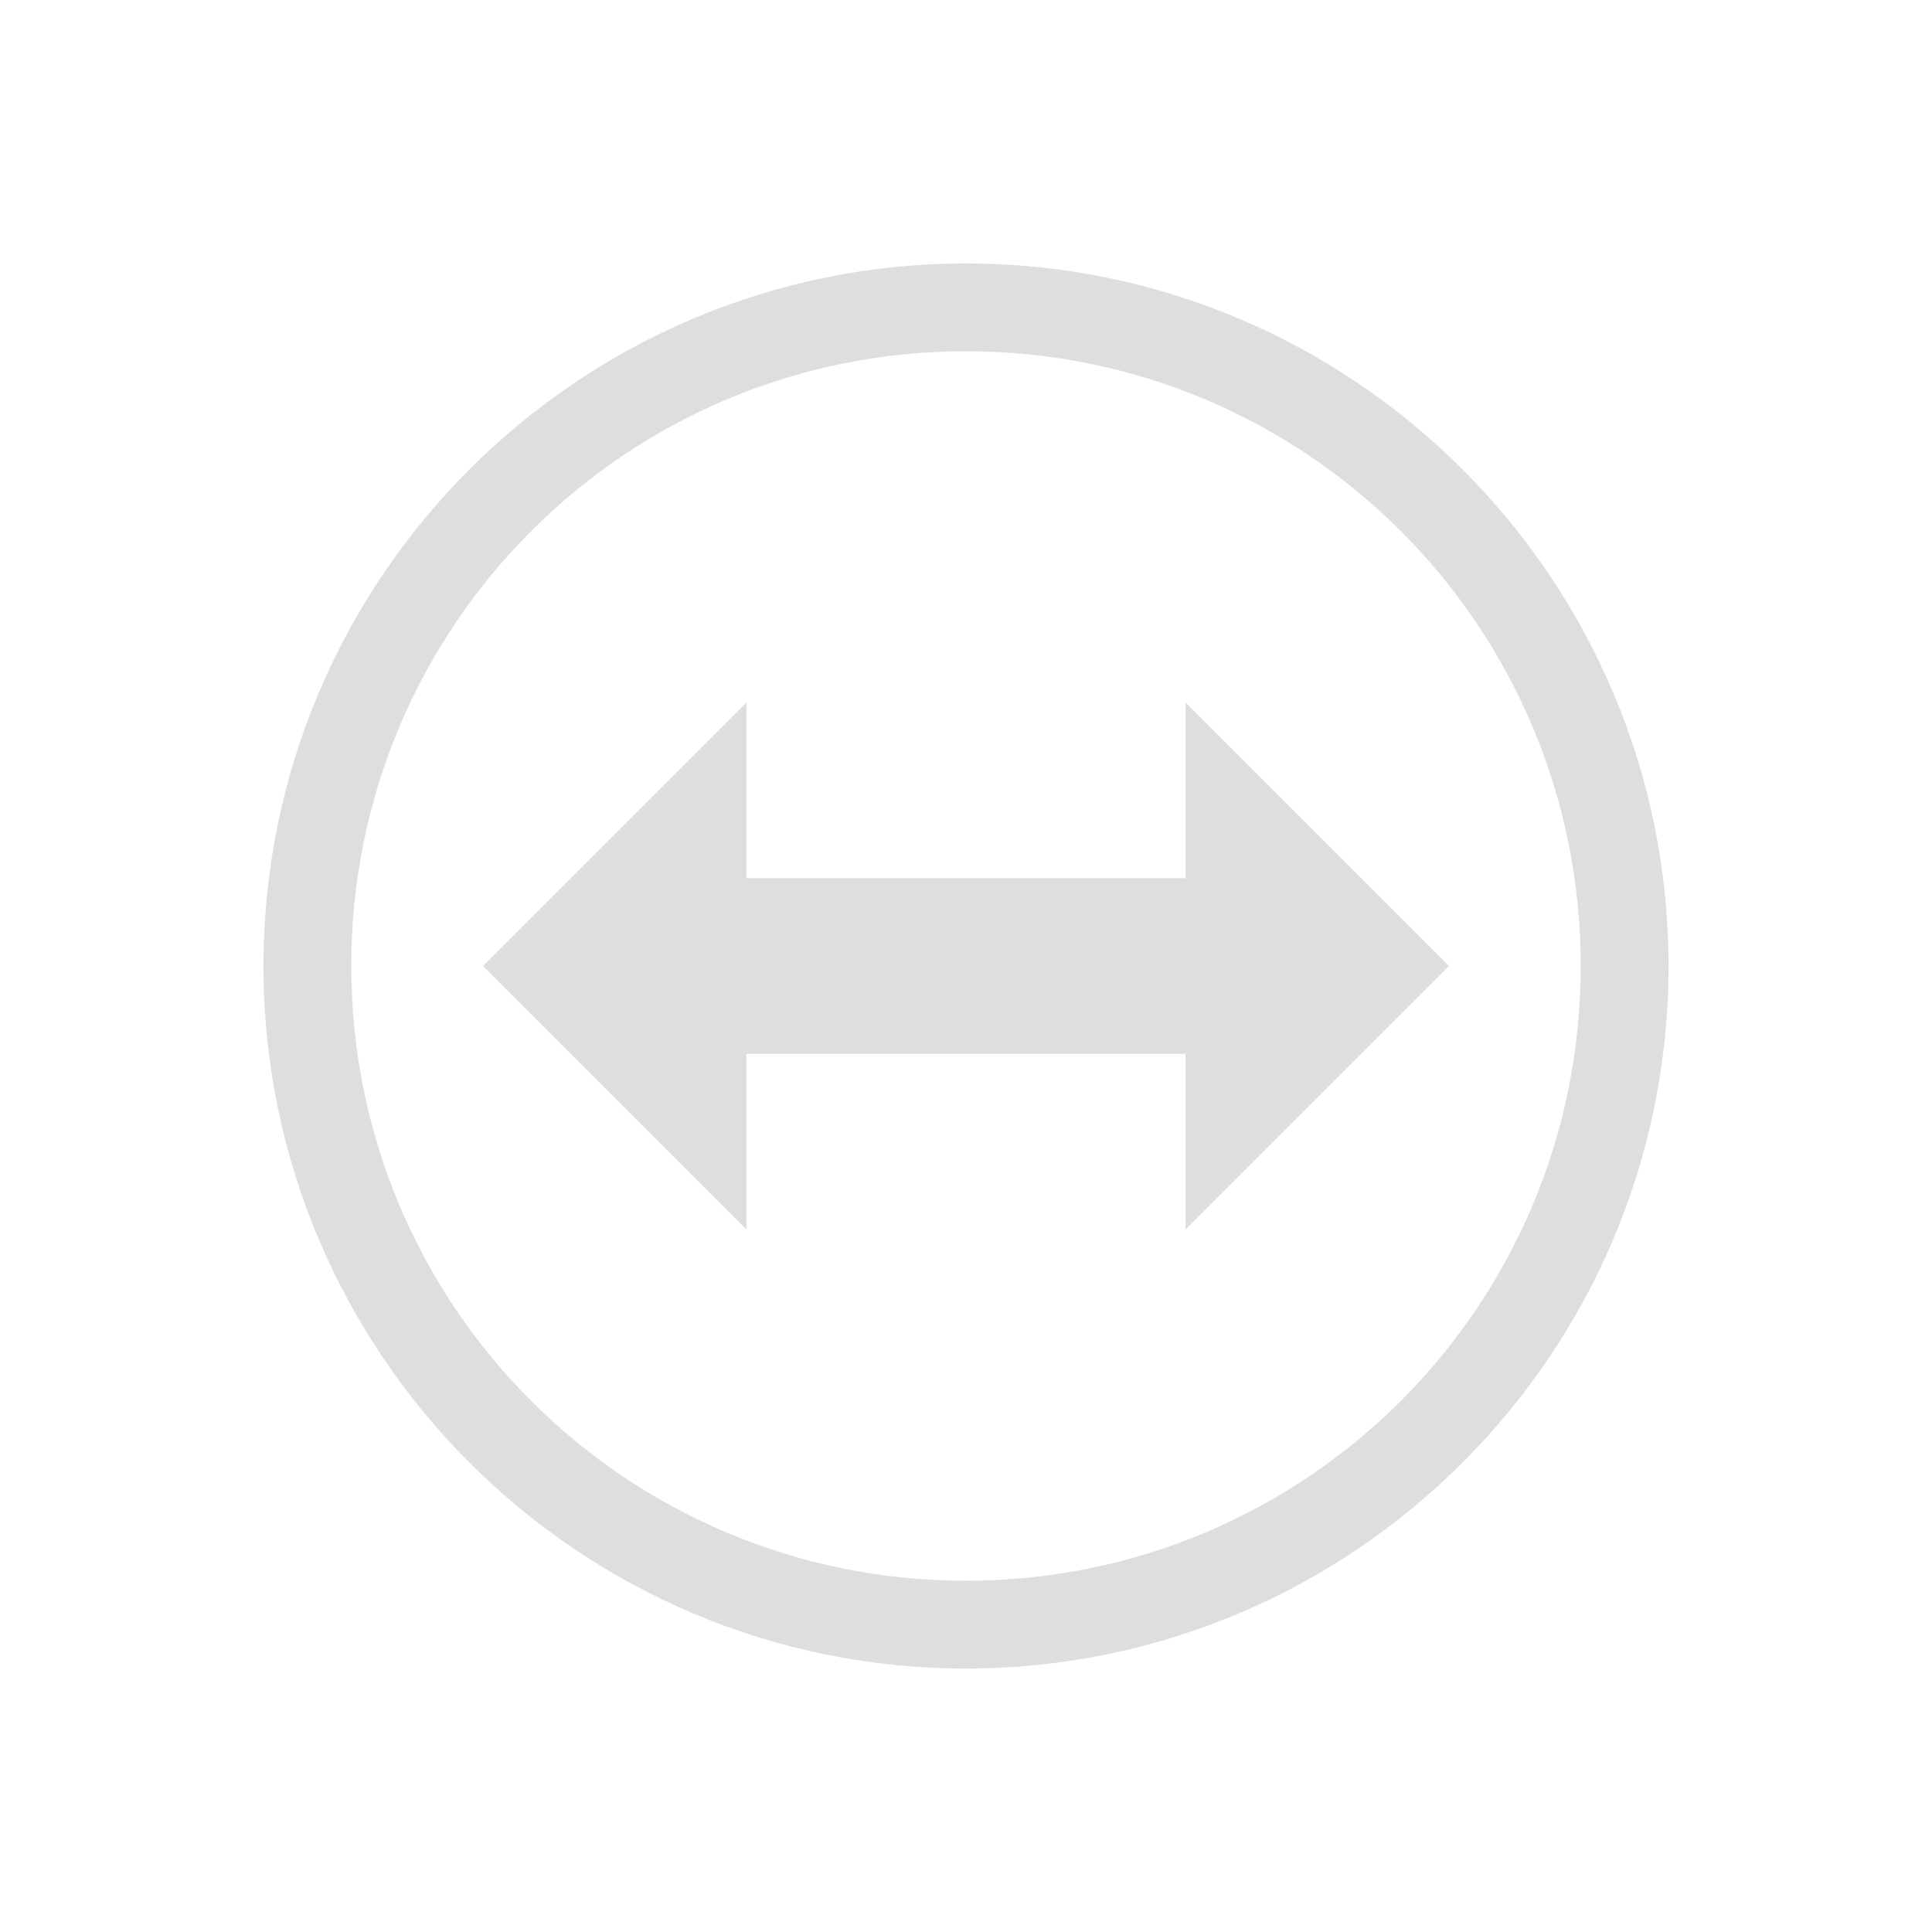 <?xml version="1.0" encoding="UTF-8"?>
<svg height="22" width="22" xmlns="http://www.w3.org/2000/svg">
  <defs>
    <style id="current-color-scheme">.ColorScheme-Text { color: #dedede; } </style>
  </defs>
  <path class="ColorScheme-Text" style="fill:currentColor" d="m11 3c-4.412 0-8 3.588-8 8 0 4.412 3.588 8 8 8 4.412 0 8-3.588 8-8 0-4.412-3.588-8-8-8zm0 1c3.872 0 7 3.128 7 7 0 3.872-3.128 7-7 7s-7-3.128-7-7c0-3.872 3.128-7 7-7zm-2.5 4-3 3 3 3v-2h5v2l3-3-3-3v2h-5z"/>
</svg>
